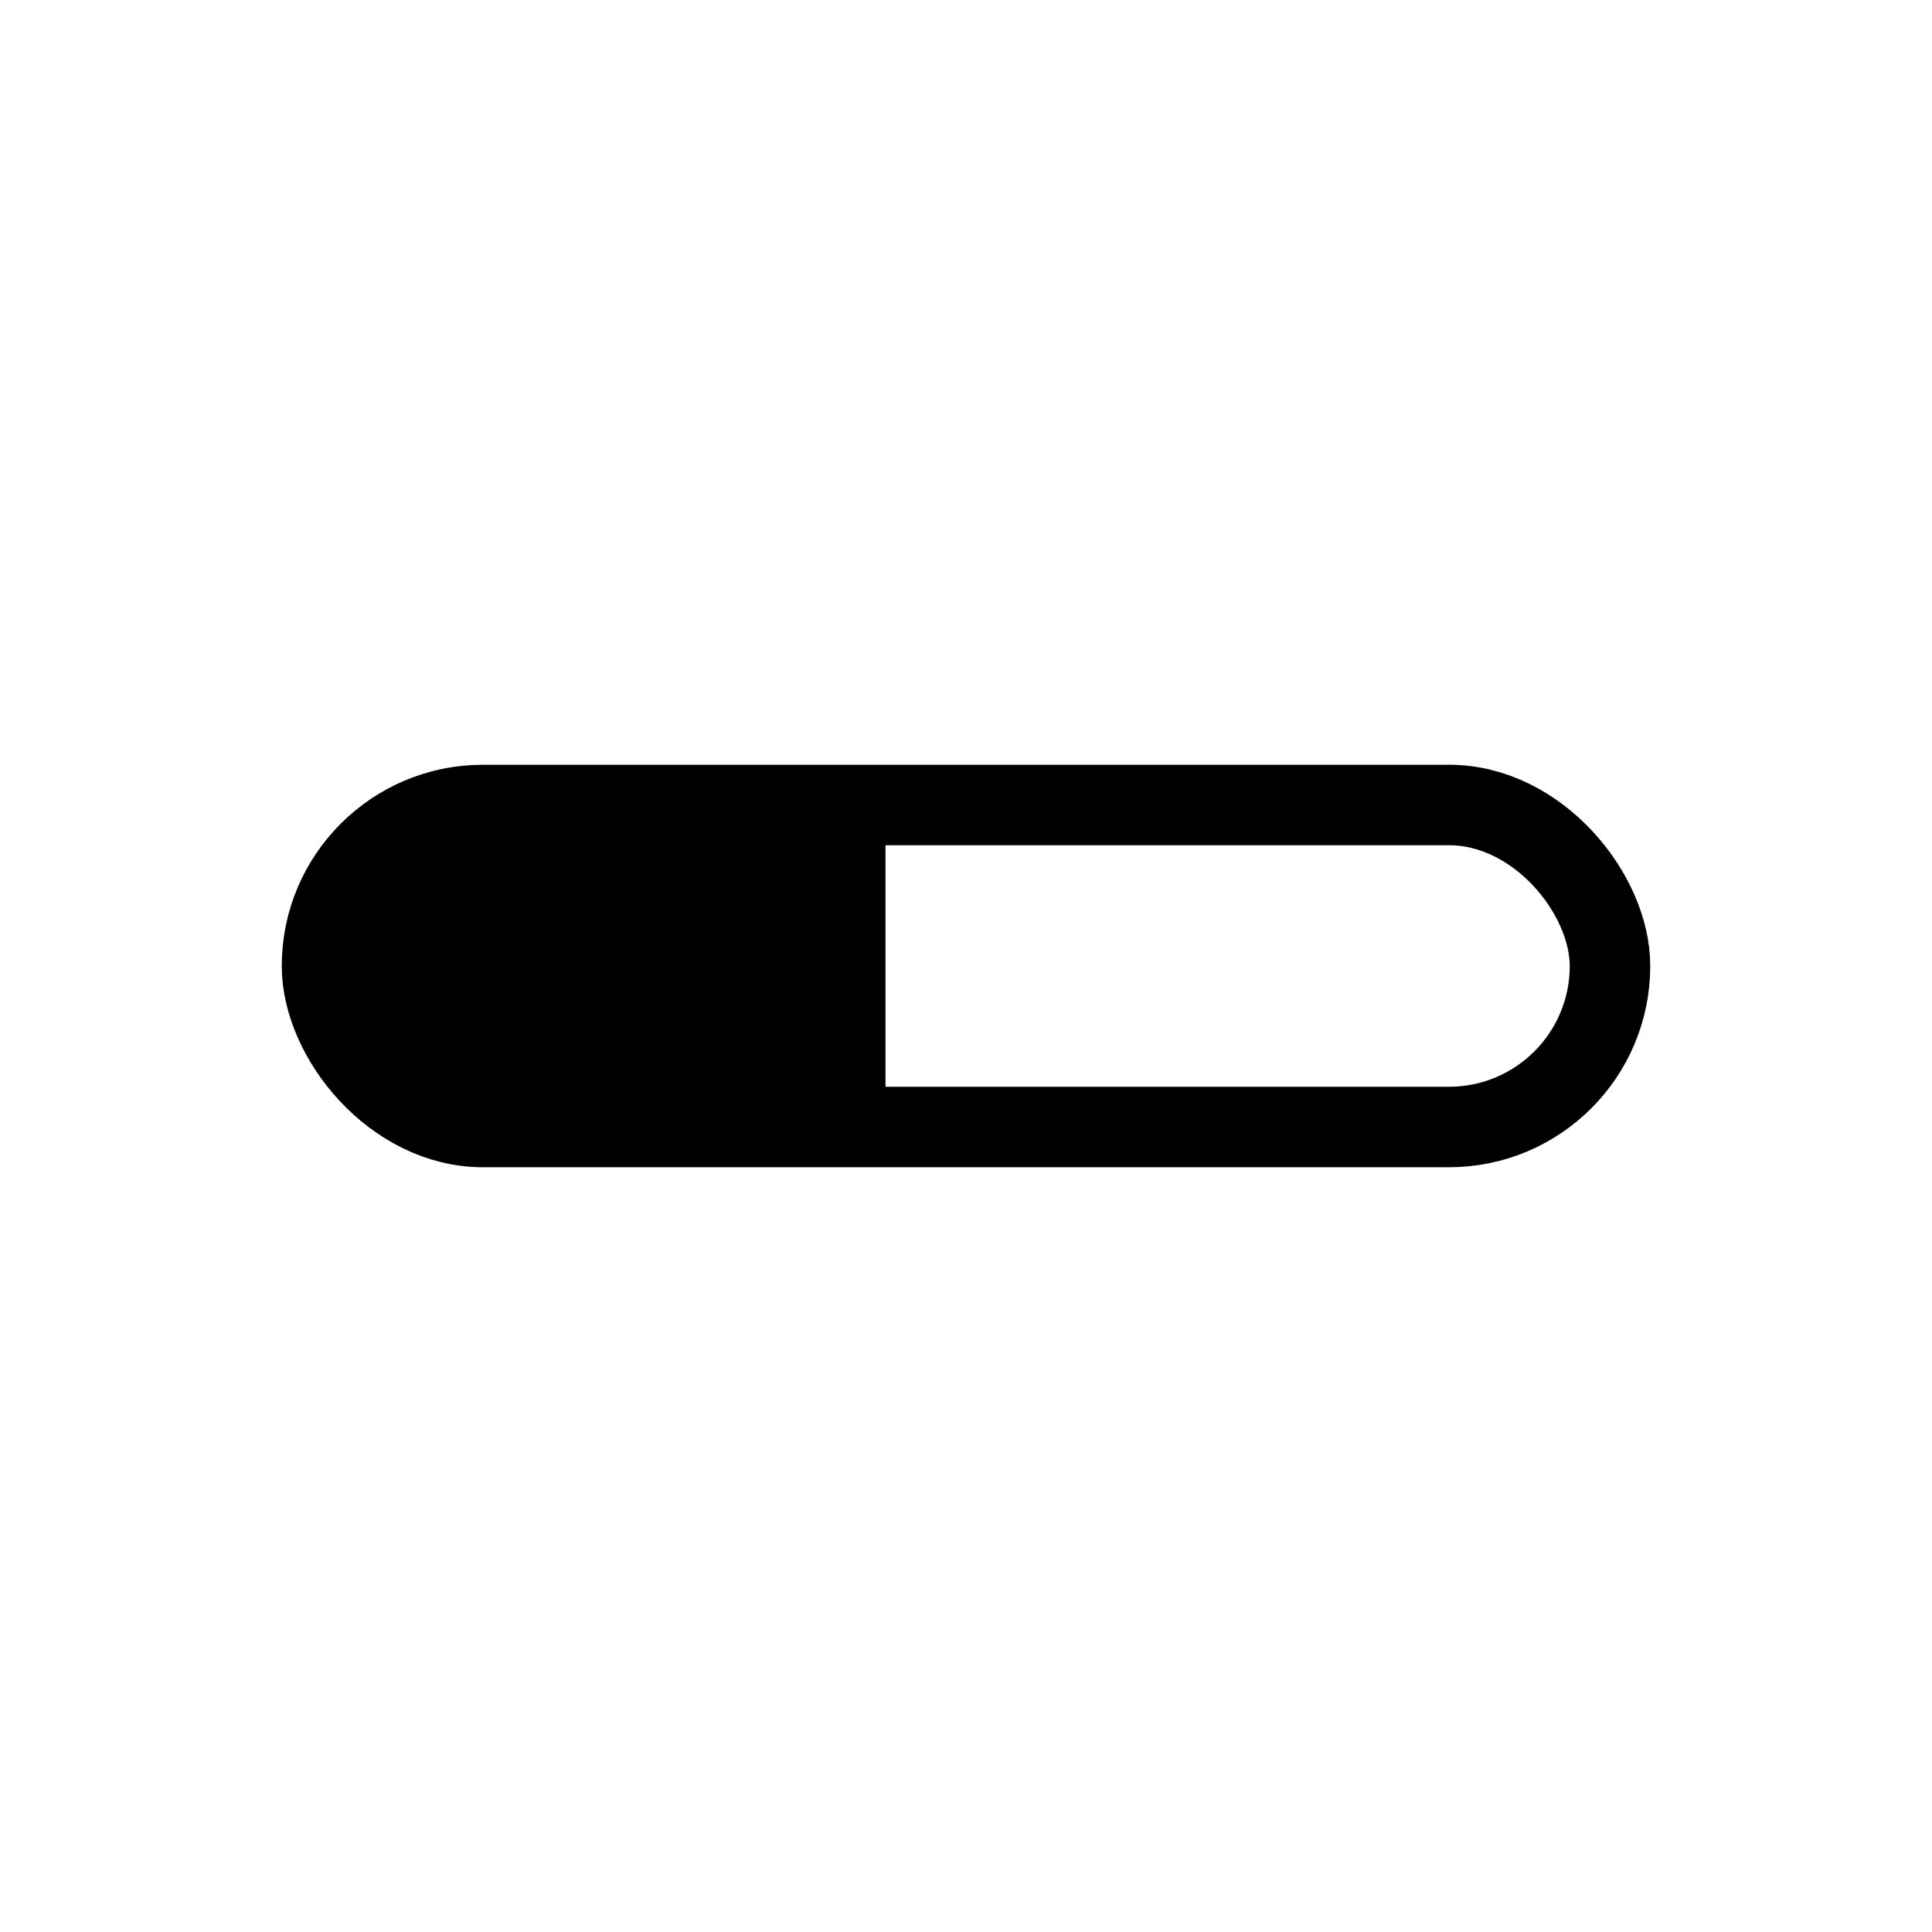 <svg xmlns="http://www.w3.org/2000/svg" width="24" height="24" viewBox="0 0 24 24" baseProfile="full" version="1.1">
    <rect x="4" y="10" width="16" height="4" rx="2" ry="2" style="stroke:rgb(0,0,0);stroke-width:1;fill:transparent;"/>
    <rect x="4" y="10" width="5" height="4" rx="2" ry="2" style="fill:rgb(0,0,0);"/>
    <rect x="6" y="10" width="5" height="4" style="fill:rgb(0,0,0);"/>
</svg>
